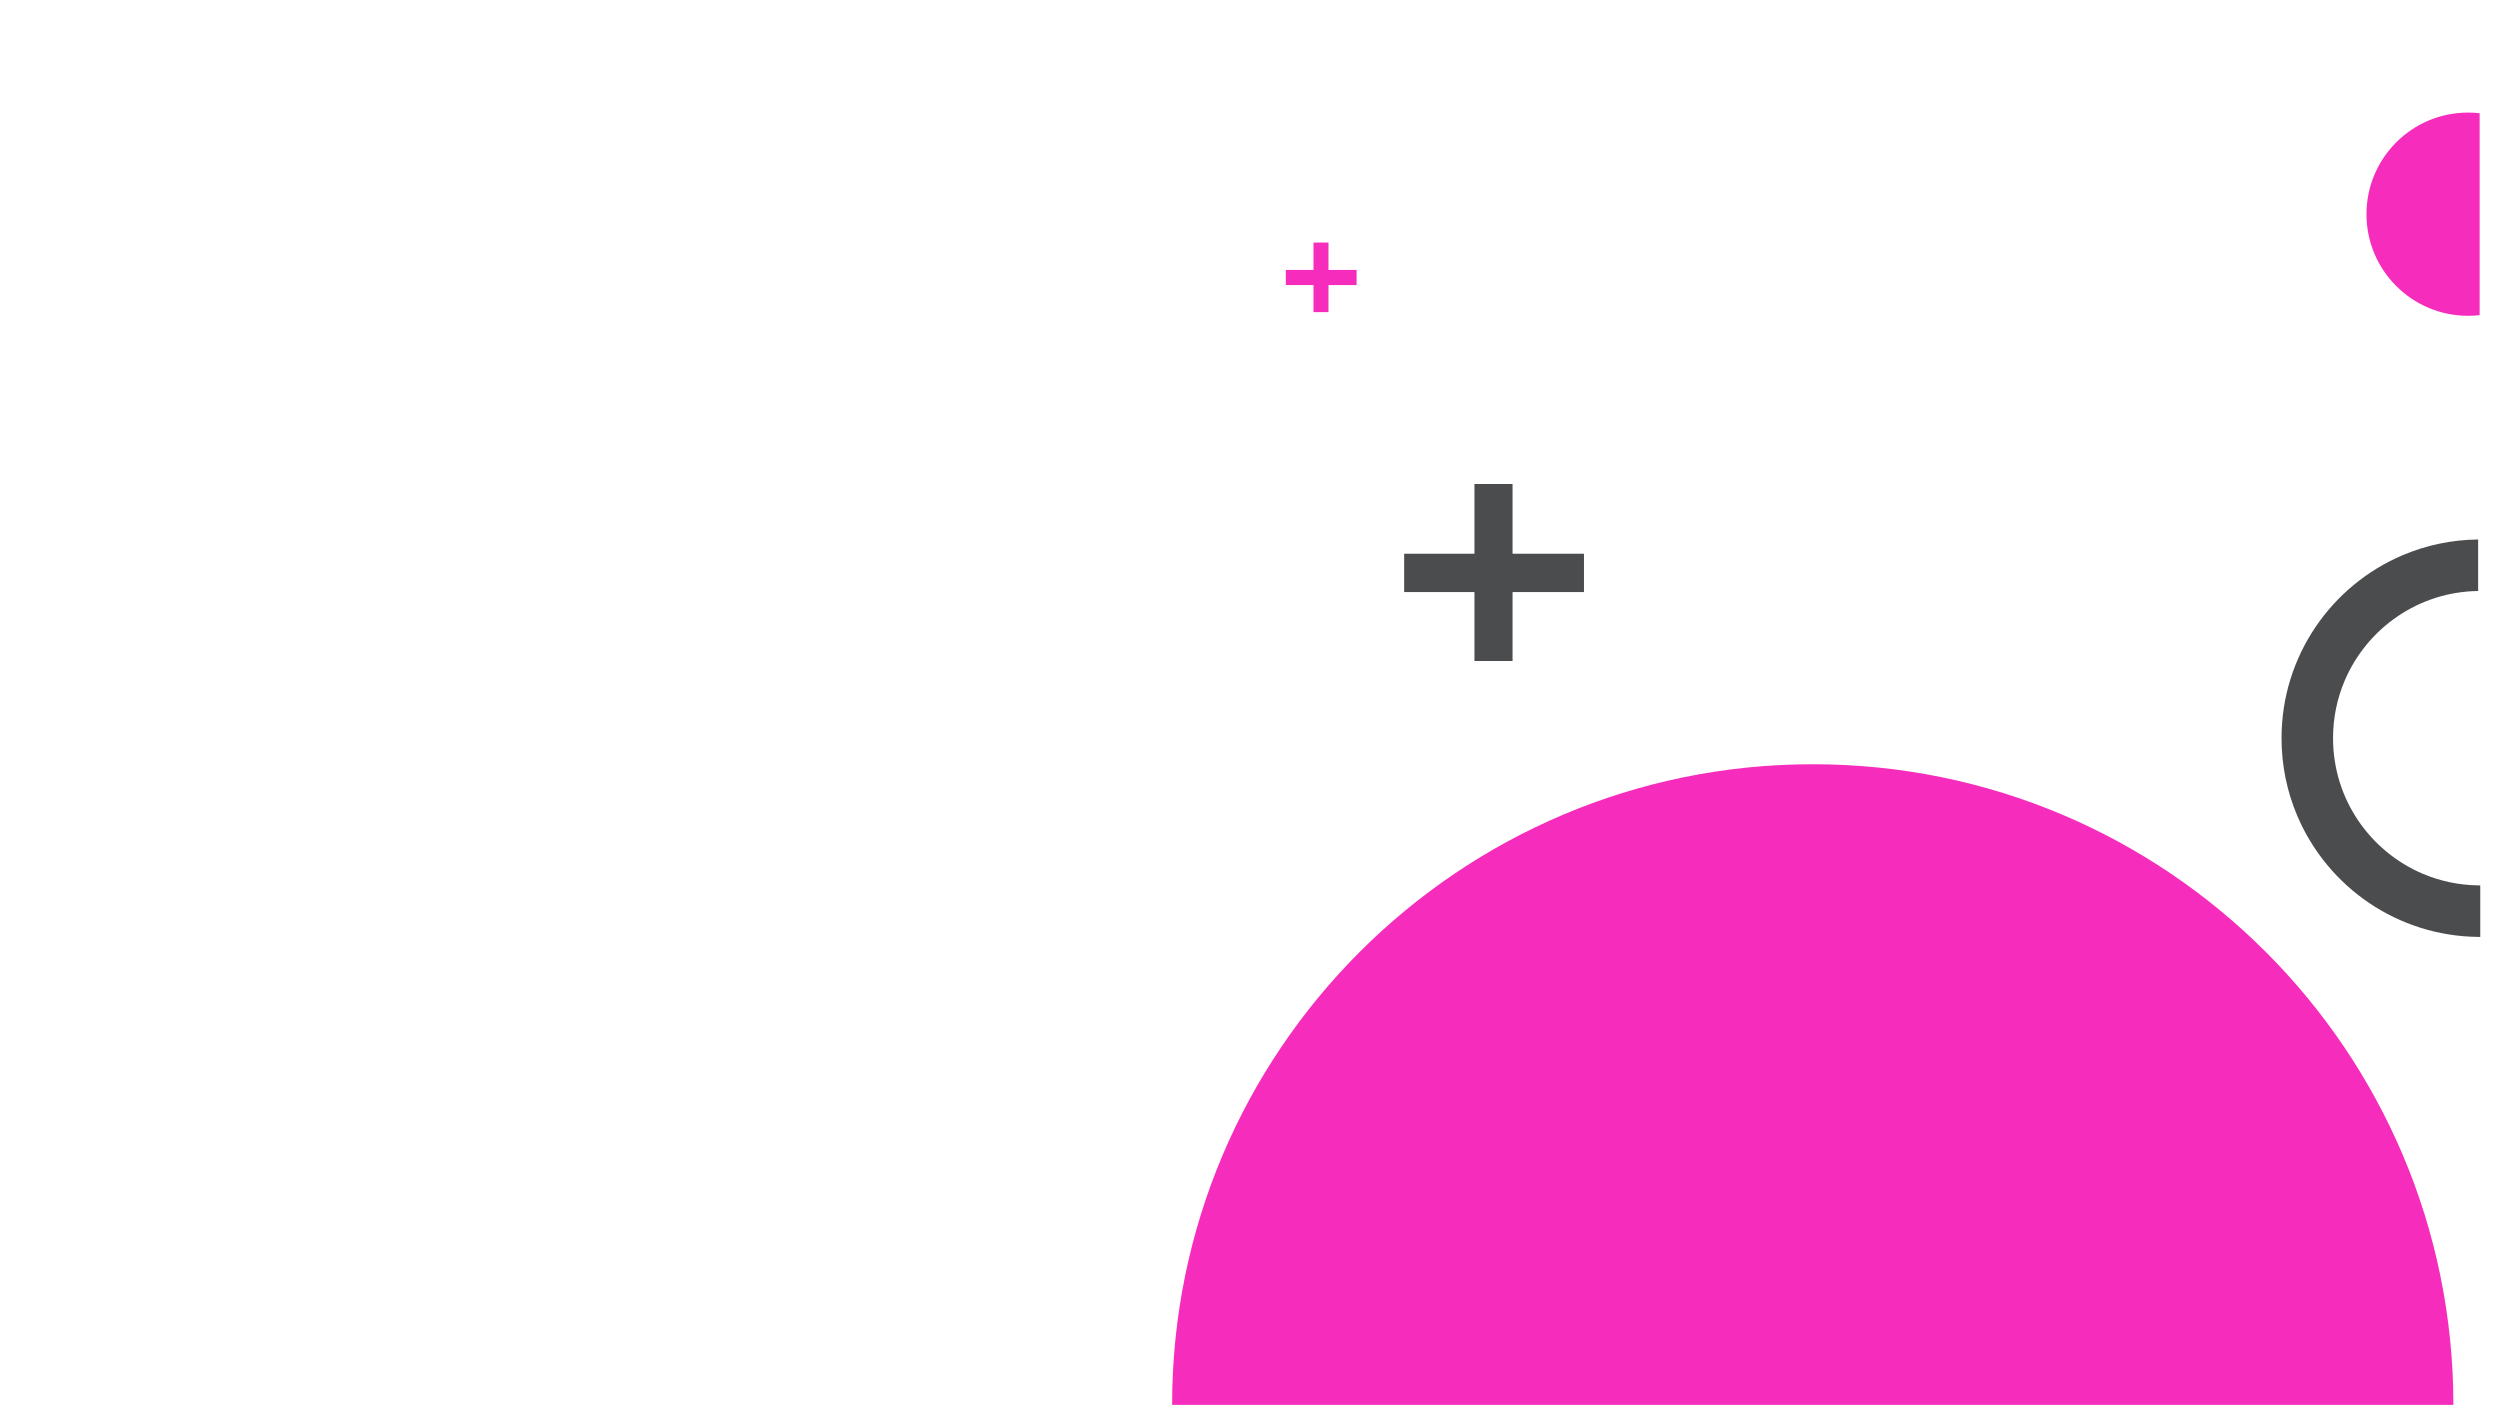 <?xml version="1.0" encoding="UTF-8"?>
<svg id="Layer_2" data-name="Layer 2" xmlns="http://www.w3.org/2000/svg" xmlns:xlink="http://www.w3.org/1999/xlink" viewBox="0 0 1965 1119.5">
  <defs>
    <style>
      .cls-1 {
        filter: url(#drop-shadow-3);
      }

      .cls-1, .cls-2, .cls-3, .cls-4, .cls-5, .cls-6 {
        stroke-width: 0px;
      }

      .cls-1, .cls-3, .cls-6 {
        fill: #f62dbc;
      }

      .cls-7 {
        filter: url(#drop-shadow-4);
      }

      .cls-2 {
        fill: #fff;
      }

      .cls-8 {
        filter: url(#drop-shadow-5);
      }

      .cls-4, .cls-5 {
        fill: #4b4c4e;
      }

      .cls-5 {
        filter: url(#drop-shadow-1);
      }

      .cls-6 {
        filter: url(#drop-shadow-2);
      }
    </style>
    <filter id="drop-shadow-1" filterUnits="userSpaceOnUse">
      <feOffset dx="11" dy="9"/>
      <feGaussianBlur result="blur" stdDeviation="5"/>
      <feFlood flood-color="#000" flood-opacity=".36"/>
      <feComposite in2="blur" operator="in"/>
      <feComposite in="SourceGraphic"/>
    </filter>
    <filter id="drop-shadow-2" filterUnits="userSpaceOnUse">
      <feOffset dx="11" dy="9"/>
      <feGaussianBlur result="blur-2" stdDeviation="5"/>
      <feFlood flood-color="#000" flood-opacity=".36"/>
      <feComposite in2="blur-2" operator="in"/>
      <feComposite in="SourceGraphic"/>
    </filter>
    <filter id="drop-shadow-3" filterUnits="userSpaceOnUse">
      <feOffset dx="11" dy="9"/>
      <feGaussianBlur result="blur-3" stdDeviation="5"/>
      <feFlood flood-color="#000" flood-opacity=".36"/>
      <feComposite in2="blur-3" operator="in"/>
      <feComposite in="SourceGraphic"/>
    </filter>
    <filter id="drop-shadow-4" filterUnits="userSpaceOnUse">
      <feOffset dx="11" dy="9"/>
      <feGaussianBlur result="blur-4" stdDeviation="5"/>
      <feFlood flood-color="#000" flood-opacity=".36"/>
      <feComposite in2="blur-4" operator="in"/>
      <feComposite in="SourceGraphic"/>
    </filter>
    <filter id="drop-shadow-5" filterUnits="userSpaceOnUse">
      <feOffset dx="11" dy="9"/>
      <feGaussianBlur result="blur-5" stdDeviation="5"/>
      <feFlood flood-color="#000" flood-opacity=".36"/>
      <feComposite in2="blur-5" operator="in"/>
      <feComposite in="SourceGraphic"/>
    </filter>
  </defs>
  <g id="Layer_1-2" data-name="Layer 1">
    <g>
      <rect class="cls-2" width="1938" height="1095"/>
      <path class="cls-5" d="m1936.81,415.03v40.49c-23.41.32-44.95,7.54-63.02,19.74-18.48,12.47-33.17,30.18-41.95,50.92-5.85,13.84-9.07,28.99-9.07,45.04,0,24.03,7.27,46.17,19.74,64.67,12.48,18.48,30.2,33.17,50.94,41.95,13.35,5.65,27.94,8.84,43.37,9.06.55.02,1.1.02,1.67.02v40.51c-.55,0-1.12,0-1.67-.02-31.65-.32-61.21-10.13-85.68-26.67-24.92-16.85-44.7-40.66-56.57-68.72-7.92-18.7-12.3-39.29-12.28-60.8-.02-32.29,9.84-62.45,26.69-87.35,16.83-24.92,40.64-44.7,68.7-56.57,18.22-7.72,38.22-12.05,59.14-12.27Z"/>
      <path class="cls-6" d="m1917.35,1095.23h-1007.07c0-278.11,225.48-503.54,503.54-503.54,278.05,0,503.54,225.42,503.54,503.54Z"/>
      <path class="cls-1" d="m1938,80v158.72c-2.97.34-6,.51-9.07.51-44.12,0-79.88-35.76-79.88-79.87s35.76-79.87,79.88-79.87c3.07,0,6.1.17,9.07.51Z"/>
      <g class="cls-7">
        <path class="cls-3" d="m999.66,215.04h21.75s0,21.31,0,21.31h11.78s0-21.31,0-21.31h22.09s0-11.87,0-11.87h-22.09s0-21.56,0-21.56h-11.78s0,21.56,0,21.56h-21.75s0,11.87,0,11.87Z"/>
      </g>
      <g class="cls-8">
        <path class="cls-4" d="m1092.66,456.38h55.26s0,54.16,0,54.16h29.95s0-54.16,0-54.16h56.13s0-30.17,0-30.17h-56.13s0-54.79,0-54.79h-29.95s0,54.79,0,54.79h-55.26s0,30.17,0,30.17Z"/>
      </g>
    </g>
  </g>
</svg>